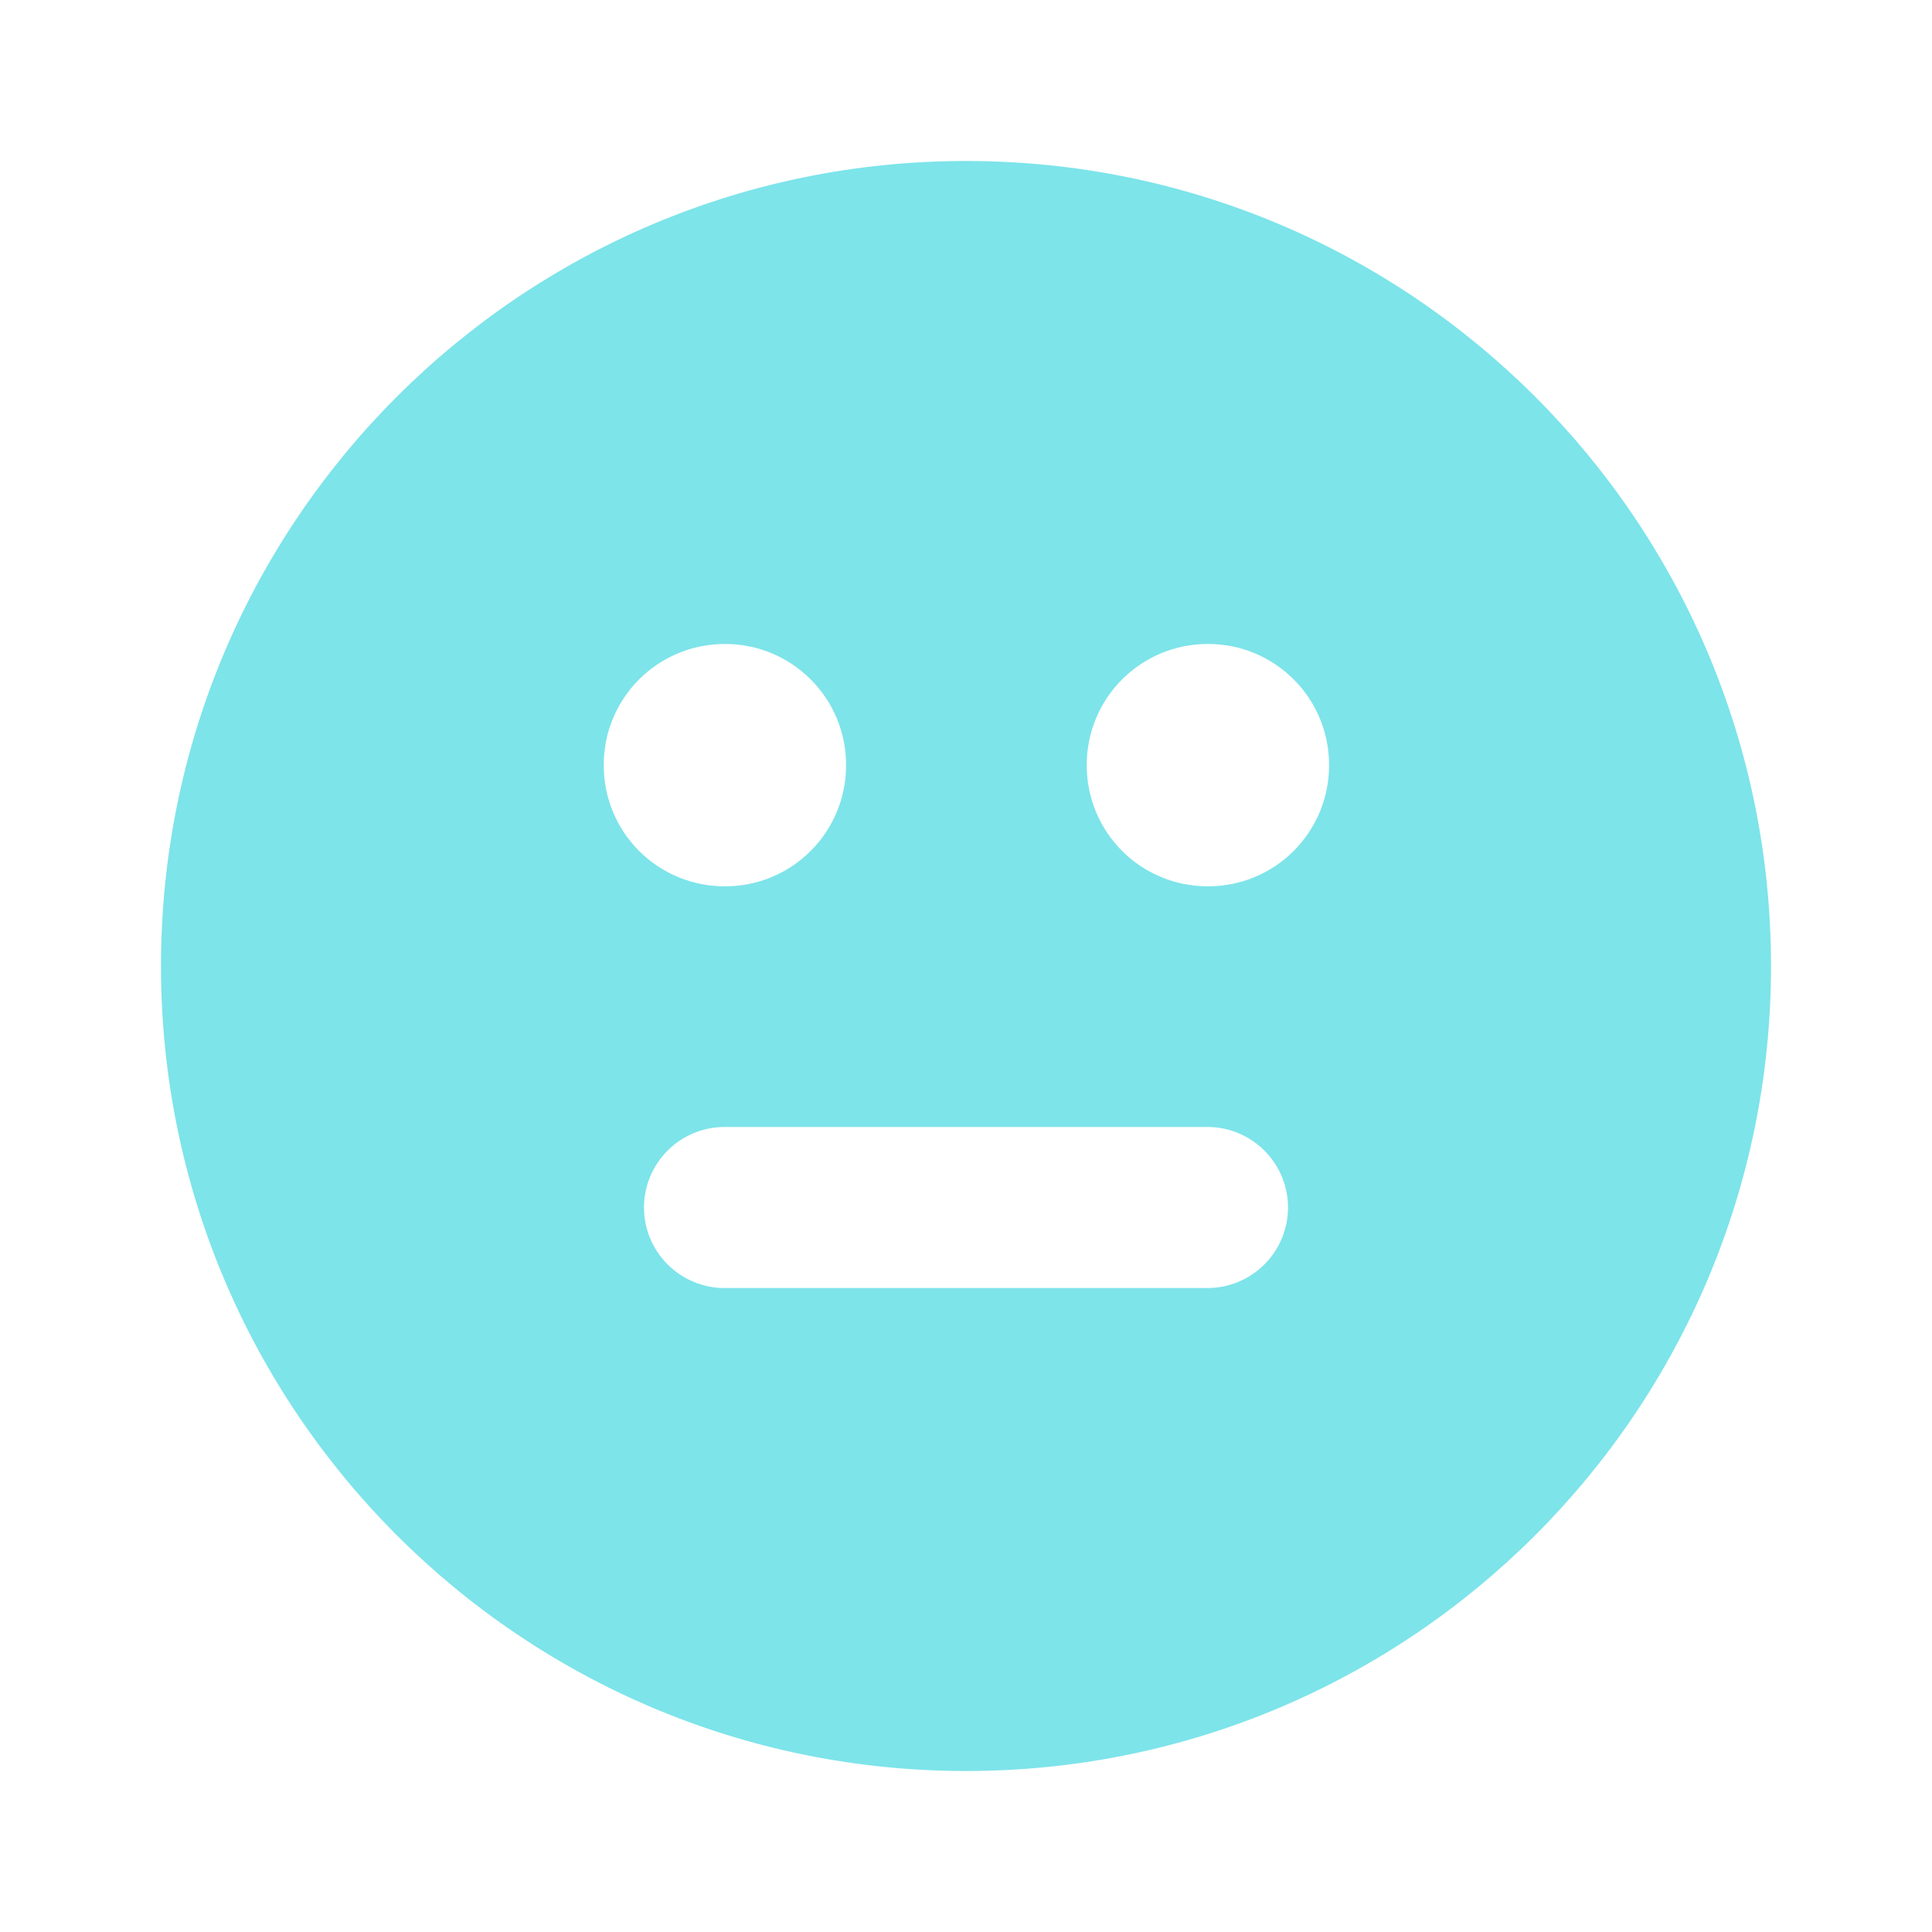 <svg width="40" height="40" viewBox="0 0 40 40" fill="none" xmlns="http://www.w3.org/2000/svg">
<path fill-rule="evenodd" clip-rule="evenodd" d="M3.333 20C3.333 10.795 10.795 3.333 20 3.333C29.205 3.333 36.667 10.795 36.667 20C36.667 29.205 29.205 36.667 20 36.667C10.795 36.667 3.333 29.205 3.333 20ZM15 13.333C14.337 13.333 13.701 13.597 13.232 14.066C12.763 14.534 12.5 15.17 12.5 15.833V15.85C12.5 16.513 12.763 17.149 13.232 17.618C13.701 18.087 14.337 18.35 15 18.35H15.017C15.68 18.35 16.316 18.087 16.784 17.618C17.253 17.149 17.517 16.513 17.517 15.85V15.833C17.517 15.17 17.253 14.534 16.784 14.066C16.316 13.597 15.68 13.333 15.017 13.333H15ZM25 13.333C24.337 13.333 23.701 13.597 23.232 14.066C22.763 14.534 22.5 15.17 22.5 15.833V15.85C22.5 16.513 22.763 17.149 23.232 17.618C23.701 18.087 24.337 18.35 25 18.35H25.017C25.68 18.35 26.316 18.087 26.784 17.618C27.253 17.149 27.517 16.513 27.517 15.85V15.833C27.517 15.17 27.253 14.534 26.784 14.066C26.316 13.597 25.68 13.333 25.017 13.333H25ZM13.333 25C13.333 24.558 13.509 24.134 13.822 23.822C14.134 23.509 14.558 23.333 15 23.333H25C25.442 23.333 25.866 23.509 26.178 23.822C26.491 24.134 26.667 24.558 26.667 25C26.667 25.442 26.491 25.866 26.178 26.178C25.866 26.491 25.442 26.667 25 26.667H15C14.558 26.667 14.134 26.491 13.822 26.178C13.509 25.866 13.333 25.442 13.333 25Z" fill="#7DE4EA"/>
</svg>
